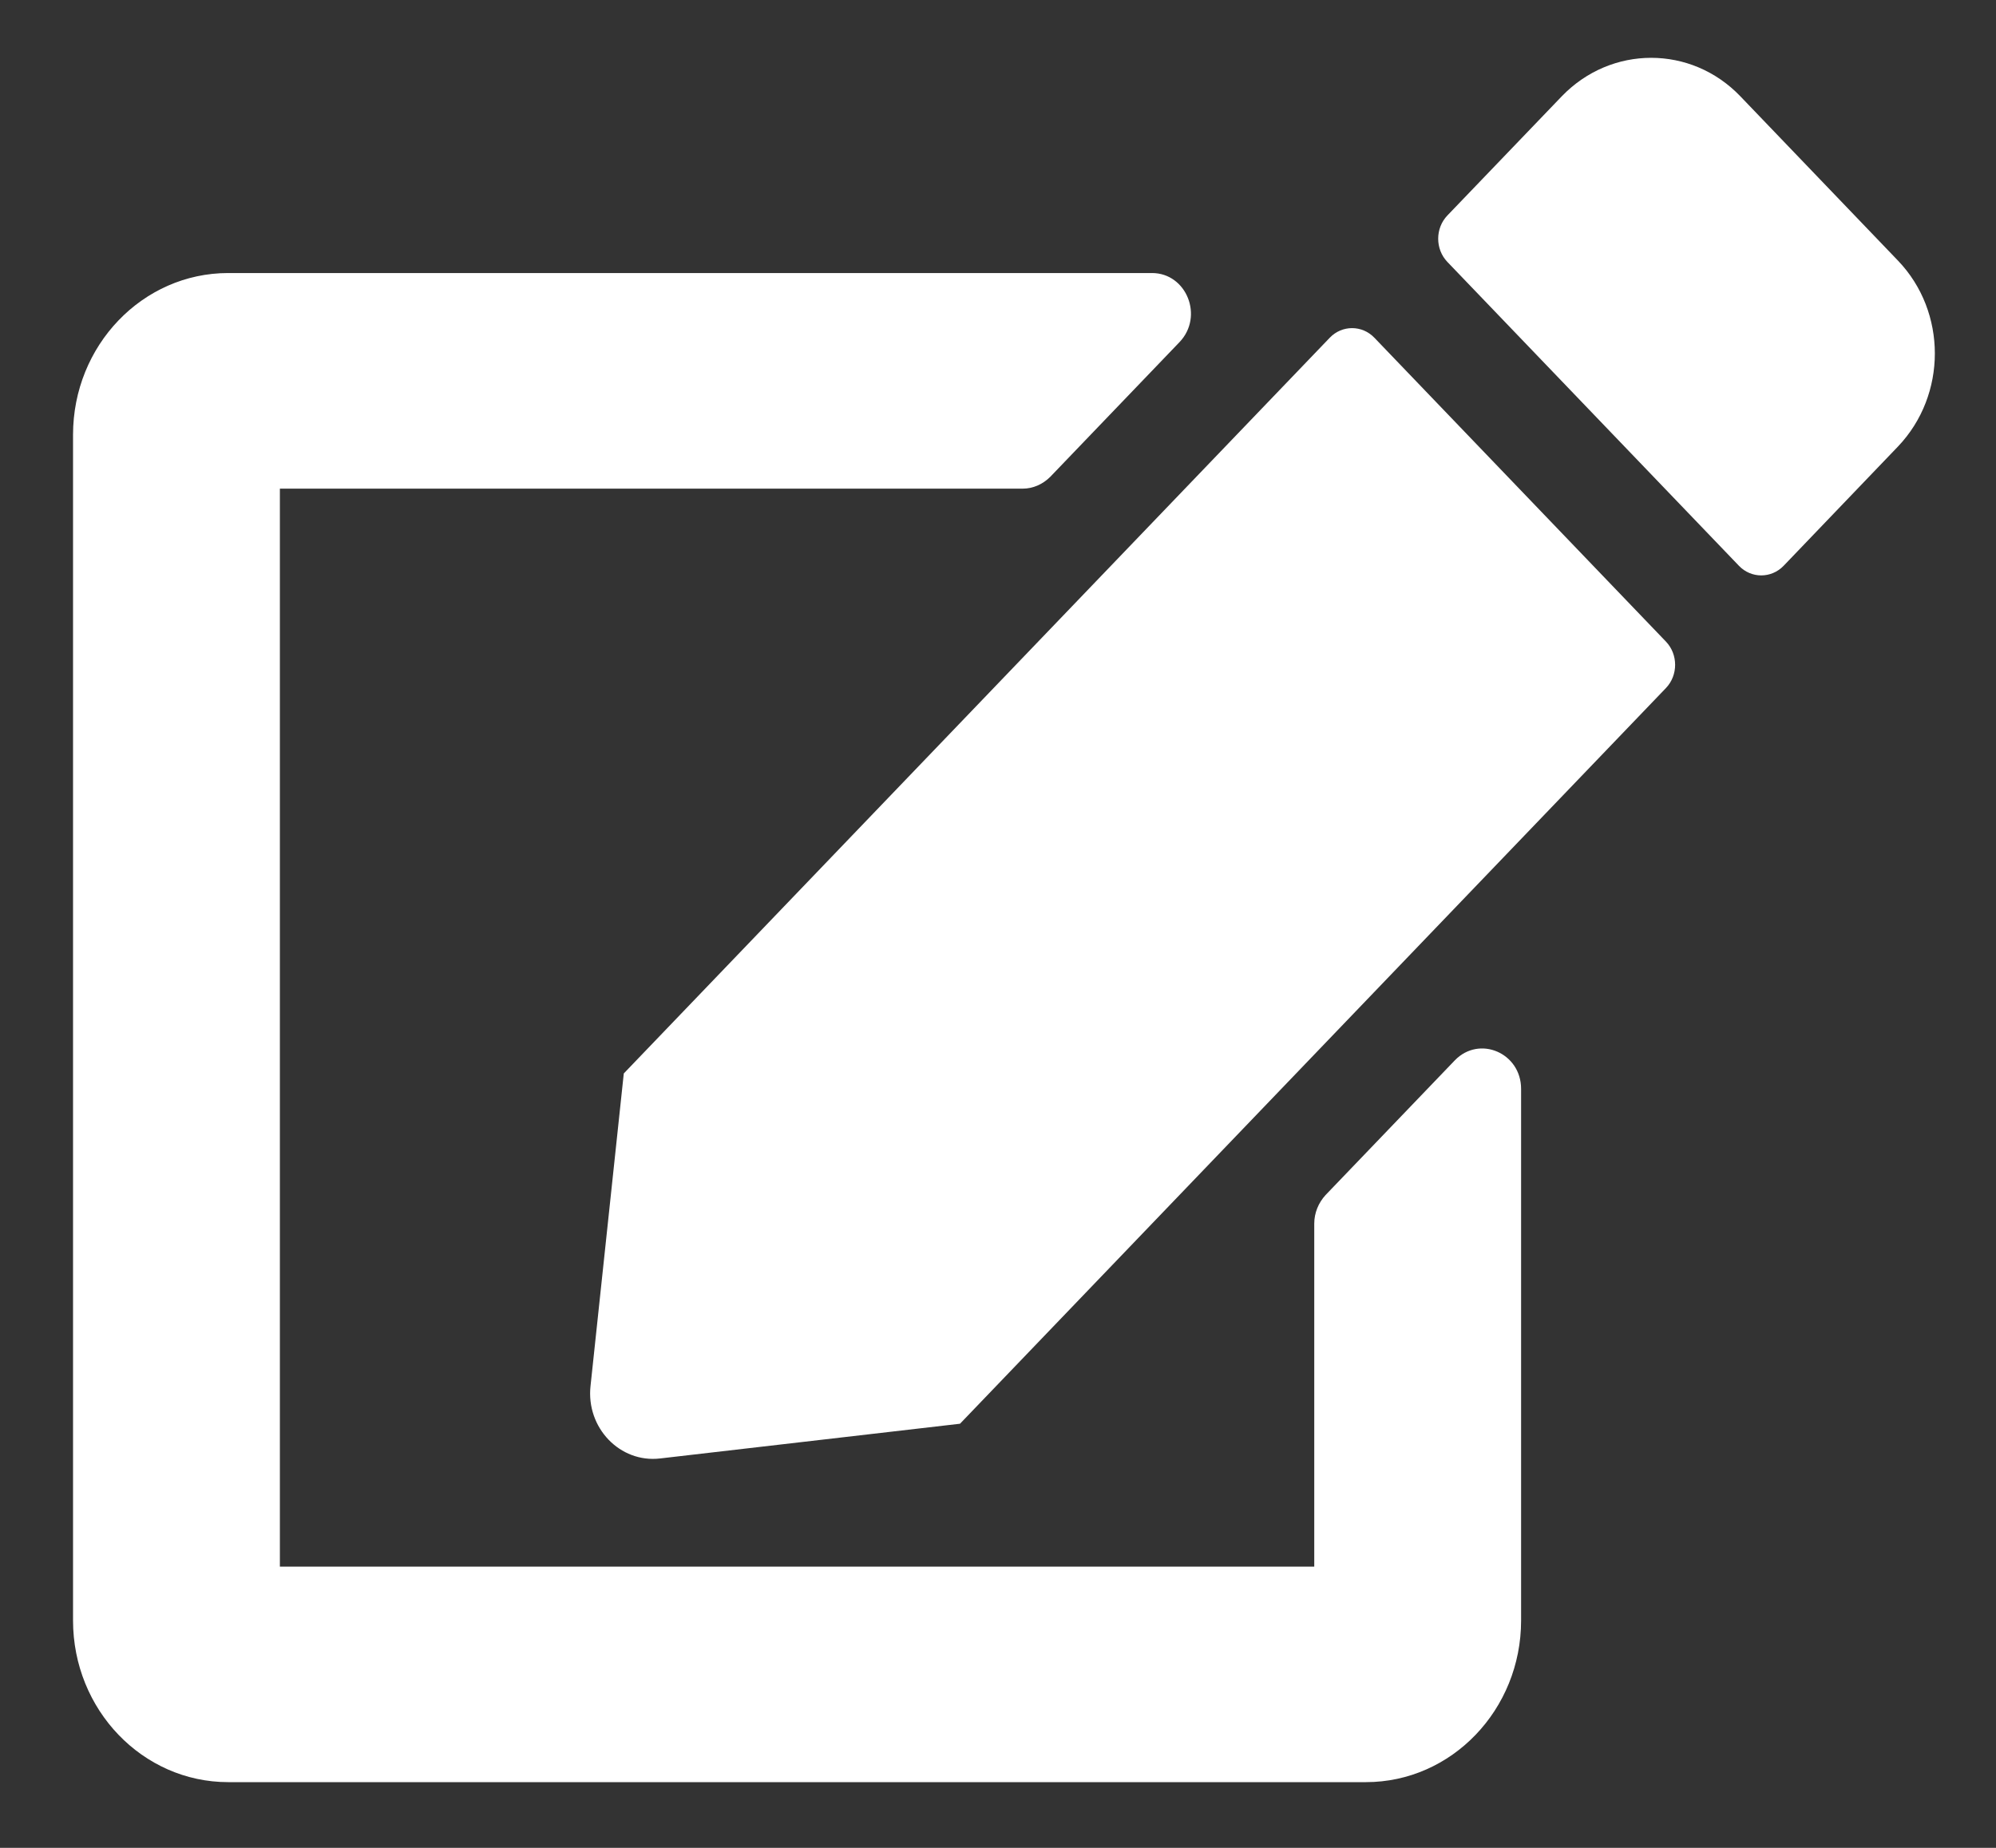 <svg width="27" height="25" viewBox="0 0 27 25" fill="none" xmlns="http://www.w3.org/2000/svg">
<rect x="0" y="0" width="27" height="25" fill="#333333" stroke="none"/>
<path d="M18.591 4.569L22.535 8.68C22.701 8.853 22.701 9.136 22.535 9.309L12.986 19.262L8.928 19.732C8.386 19.795 7.927 19.317 7.988 18.752L8.438 14.523L17.988 4.569C18.154 4.396 18.425 4.396 18.591 4.569ZM25.674 3.526L23.541 1.302C22.876 0.609 21.796 0.609 21.127 1.302L19.579 2.915C19.413 3.088 19.413 3.371 19.579 3.544L23.523 7.655C23.689 7.828 23.96 7.828 24.127 7.655L25.674 6.041C26.339 5.344 26.339 4.219 25.674 3.526ZM17.778 16.555V21.195H3.786V6.611H13.834C13.974 6.611 14.105 6.552 14.206 6.452L15.955 4.629C16.287 4.282 16.051 3.694 15.583 3.694H3.087C1.928 3.694 0.988 4.674 0.988 5.882V21.924C0.988 23.131 1.928 24.111 3.087 24.111H18.477C19.636 24.111 20.576 23.131 20.576 21.924V14.732C20.576 14.245 20.012 14.003 19.68 14.345L17.931 16.168C17.835 16.273 17.778 16.409 17.778 16.555Z" fill="white"/>
</svg>
